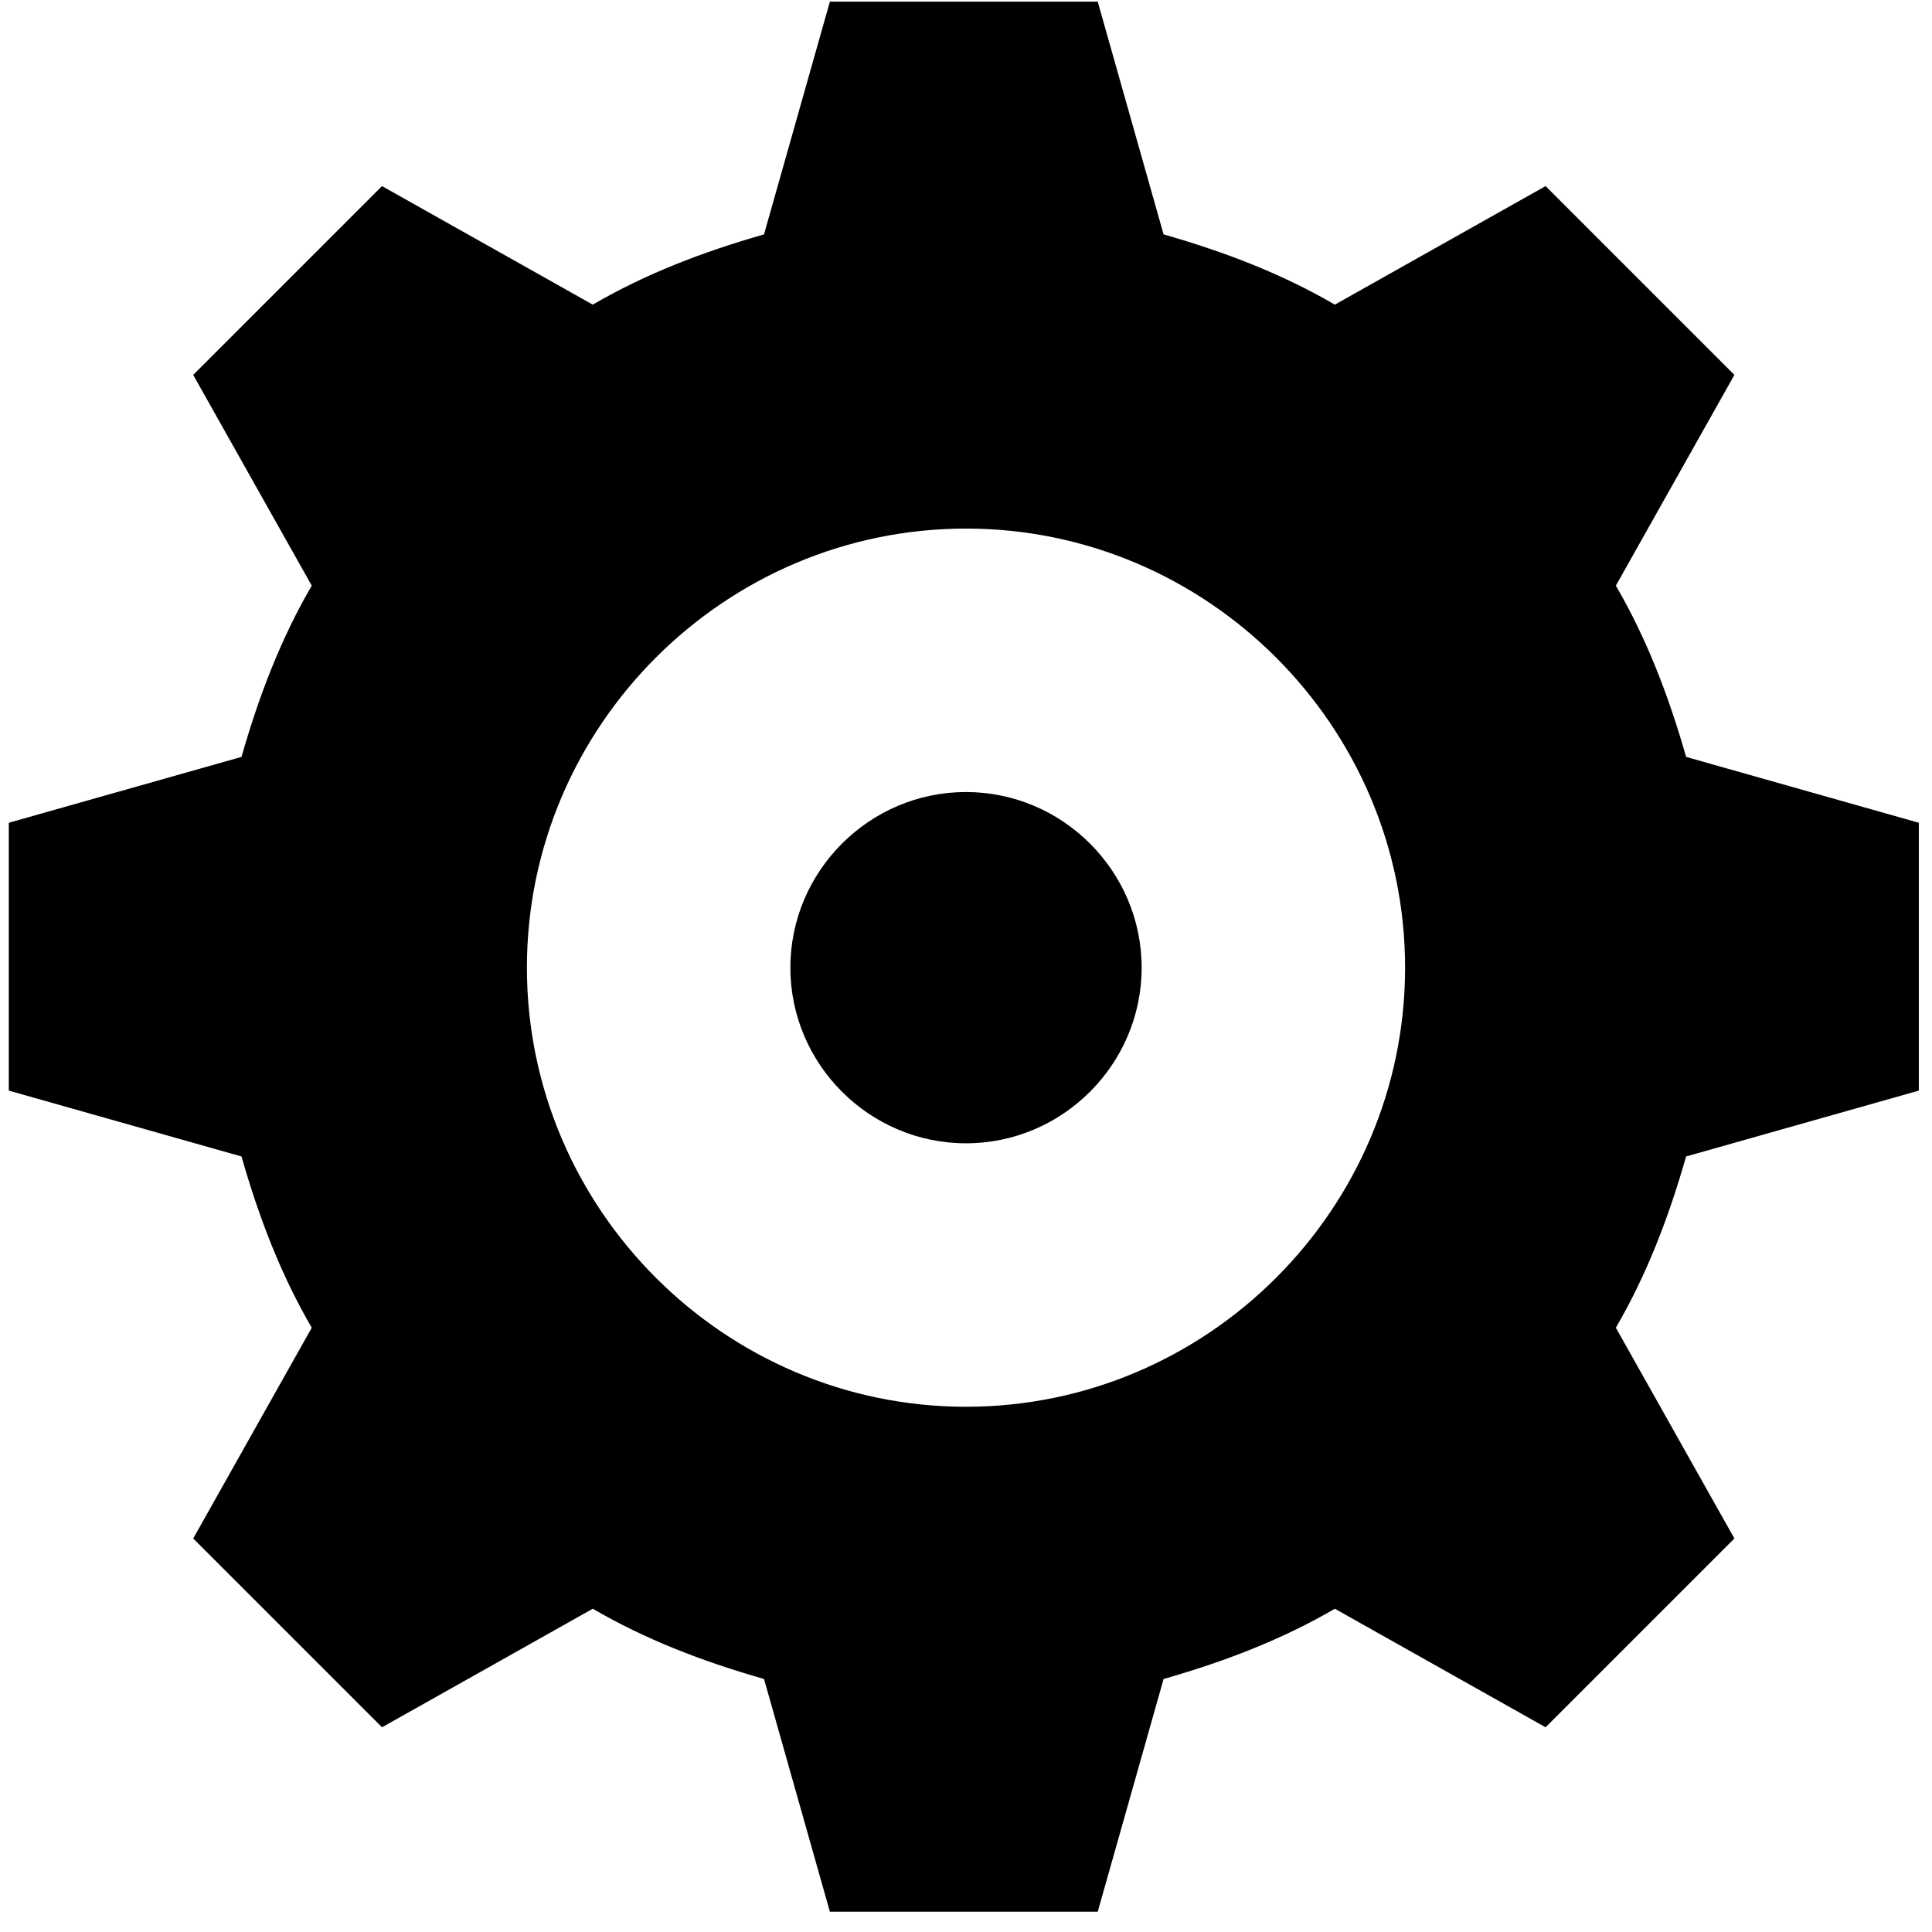 <?xml version="1.0" encoding="utf-8"?>
<!-- Generator: Adobe Illustrator 21.1.0, SVG Export Plug-In . SVG Version: 6.00 Build 0)  -->
<svg version="1.1"
	 id="Layer_1" xmlns:cc="http://creativecommons.org/ns#" xmlns:dc="http://purl.org/dc/elements/1.1/" xmlns:inkscape="http://www.inkscape.org/namespaces/inkscape" xmlns:rdf="http://www.w3.org/1999/02/22-rdf-syntax-ns#" xmlns:sodipodi="http://sodipodi.sourceforge.net/DTD/sodipodi-0.dtd" xmlns:svg="http://www.w3.org/2000/svg"
	 xmlns="http://www.w3.org/2000/svg" xmlns:xlink="http://www.w3.org/1999/xlink" x="0px" y="0px" viewBox="0 0 44 44"
	 enable-background="new 0 0 44 44" xml:space="preserve">
<g transform="translate(0,-992.362)">
	<path d="M18.9,992.4l-1.5,5.3c-1.4,0.4-2.7,0.9-3.9,1.6l-4.8-2.7l-4.3,4.3l2.7,4.8c-0.7,1.2-1.2,2.5-1.6,3.9l-5.3,1.5v6.1l5.3,1.5
		c0.4,1.4,0.9,2.7,1.6,3.9l-2.7,4.8l4.3,4.3l4.8-2.7c1.2,0.7,2.5,1.2,3.9,1.6l1.5,5.3h6.1l1.5-5.3c1.4-0.4,2.7-0.9,3.9-1.6l4.8,2.7
		l4.3-4.3l-2.7-4.8c0.7-1.2,1.2-2.5,1.6-3.9l5.3-1.5v-6.1l-5.3-1.5c-0.4-1.4-0.9-2.7-1.6-3.9l2.7-4.8l-4.3-4.3l-4.8,2.7
		c-1.2-0.7-2.5-1.2-3.9-1.6l-1.5-5.3H18.9z M22,1004.4c5.5,0,10,4.5,10,10s-4.5,10-10,10s-10-4.5-10-10S16.5,1004.4,22,1004.4z
		 M22,1010.4c-2.2,0-4,1.8-4,4s1.8,4,4,4s4-1.8,4-4S24.2,1010.4,22,1010.4z"/>
</g>
</svg>
